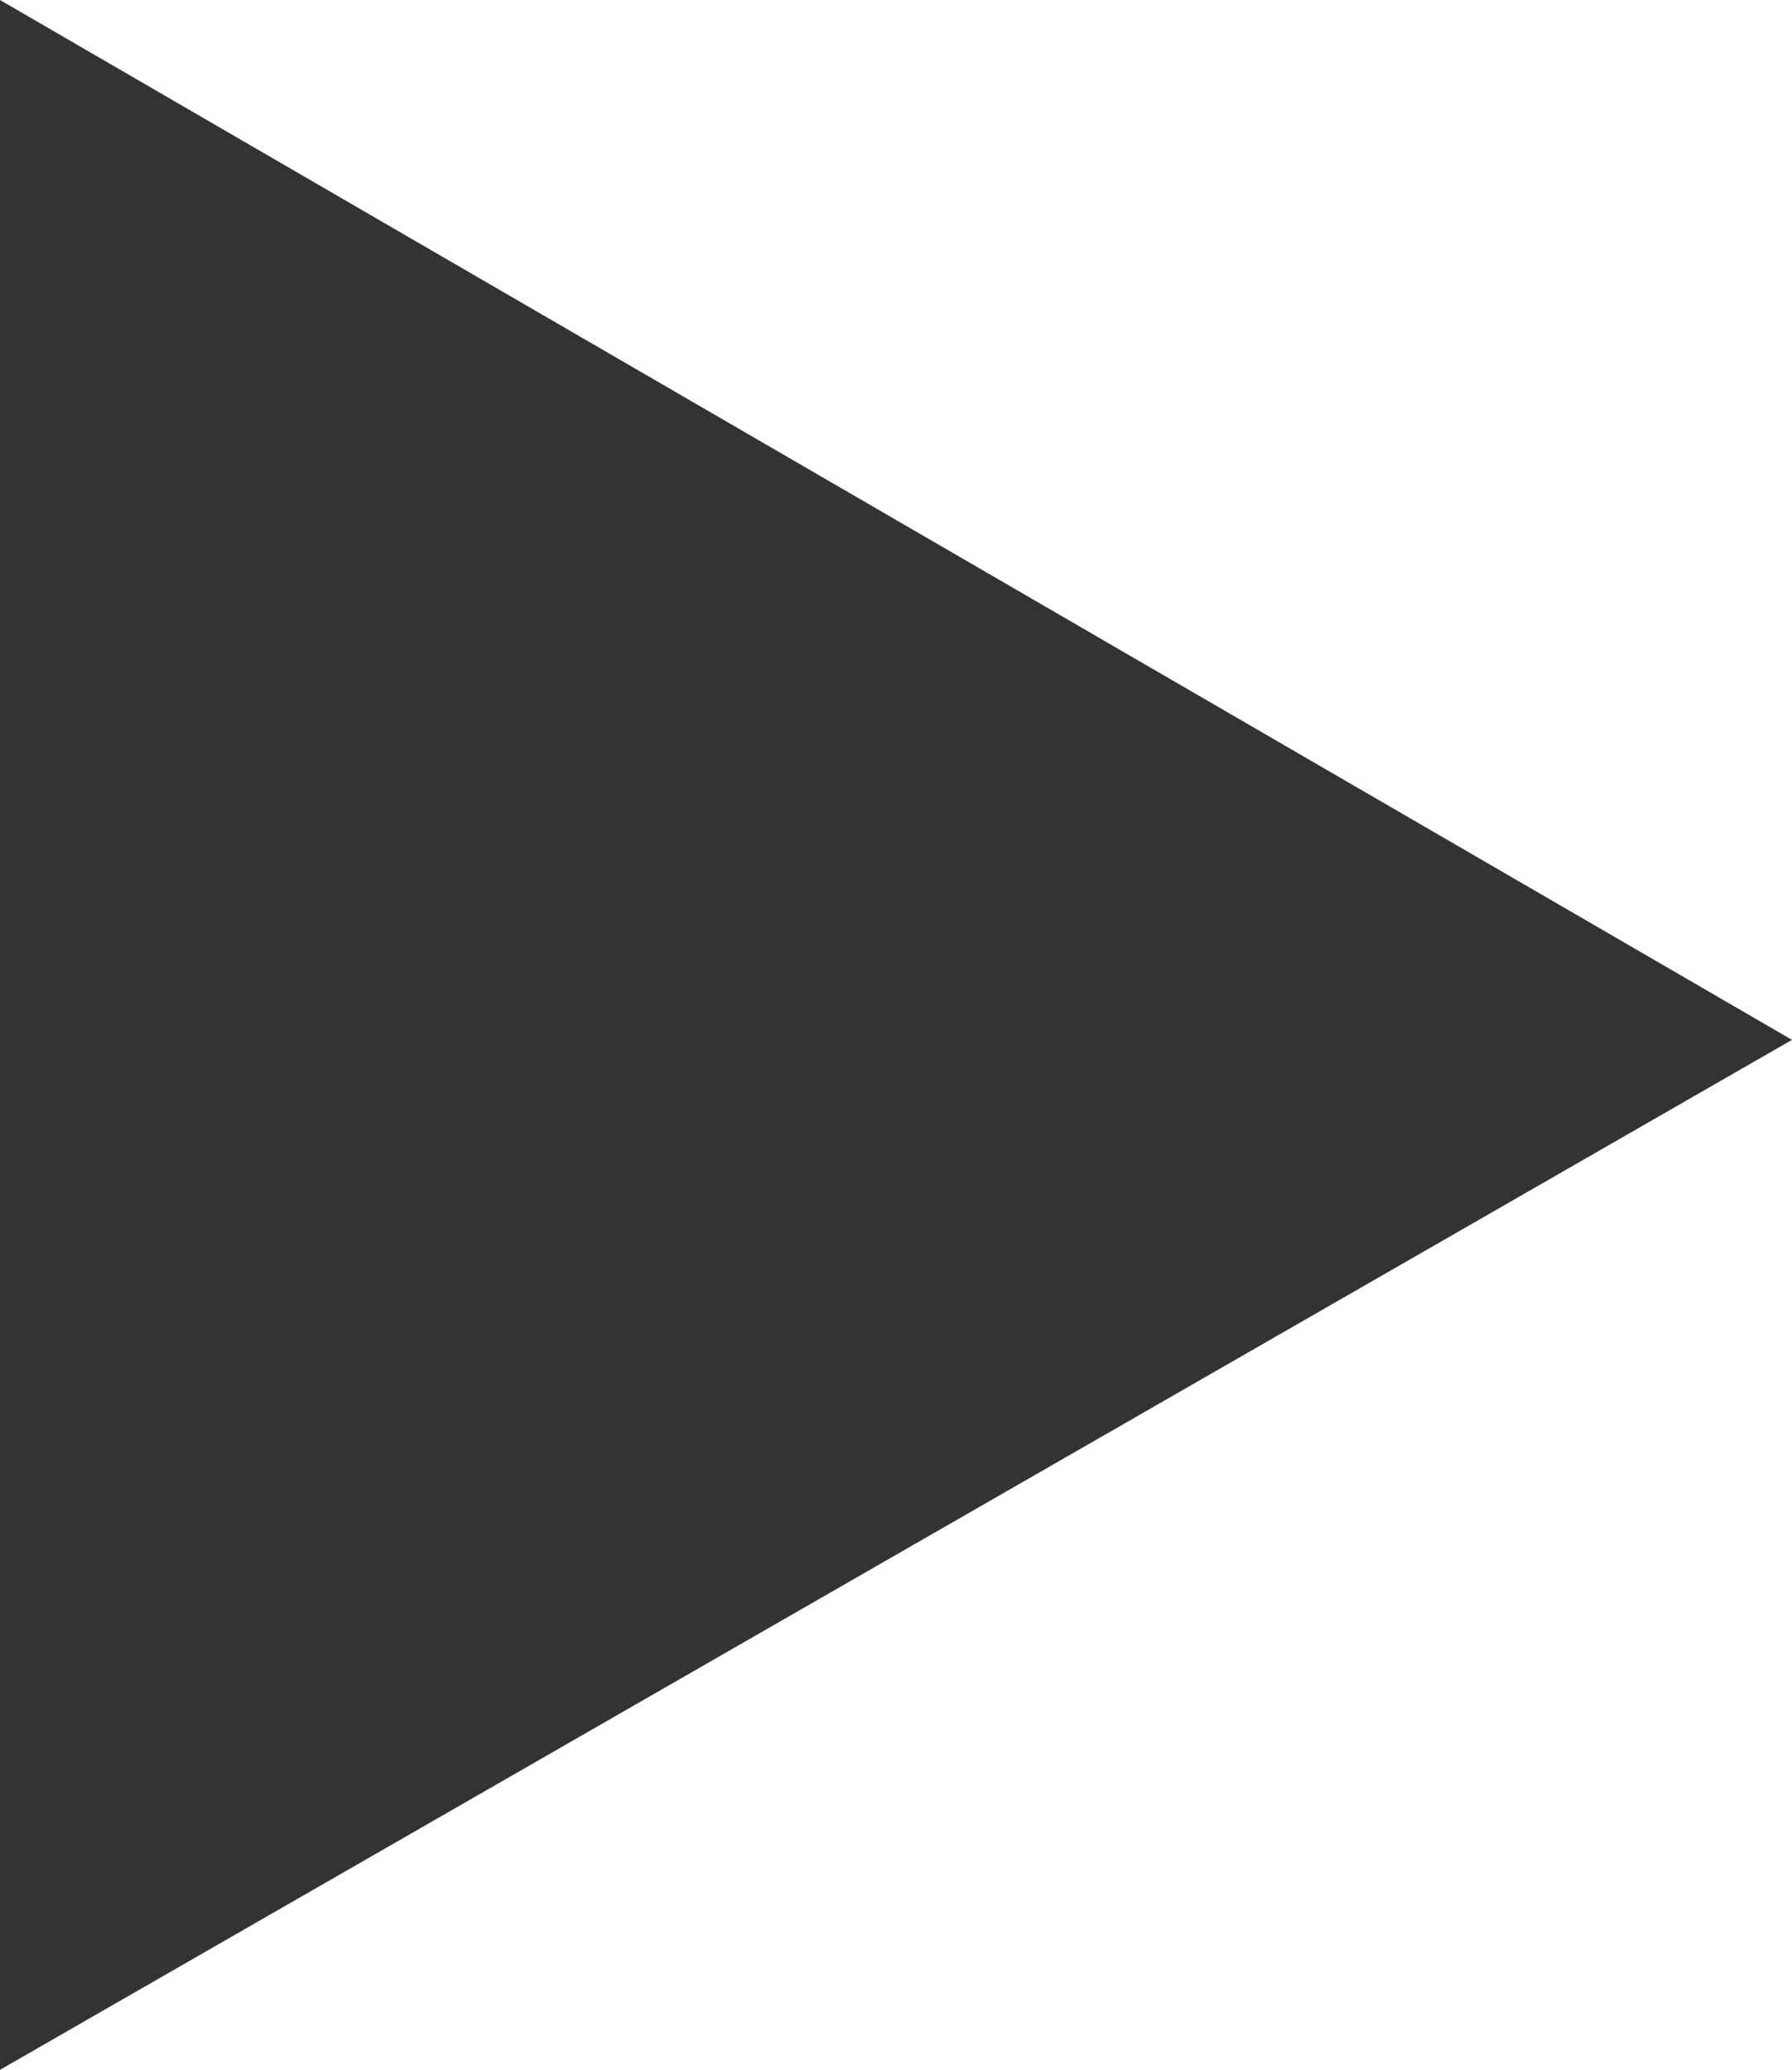<?xml version="1.0" encoding="utf-8"?>
<!-- Generator: Adobe Illustrator 18.1.1, SVG Export Plug-In . SVG Version: 6.00 Build 0)  -->
<svg version="1.1" id="Ebene_1" xmlns="http://www.w3.org/2000/svg" xmlns:xlink="http://www.w3.org/1999/xlink" x="0px" y="0px"
	 width="18.1px" height="20.9px" viewBox="0 0 18.1 20.9" style="enable-background:new 0 0 18.1 20.9;" xml:space="preserve">
<g>
	<g>
		<polygon style="fill:#333333;" points="0,0 18.1,10.5 0,20.9 		"/>
	</g>
</g>
</svg>
